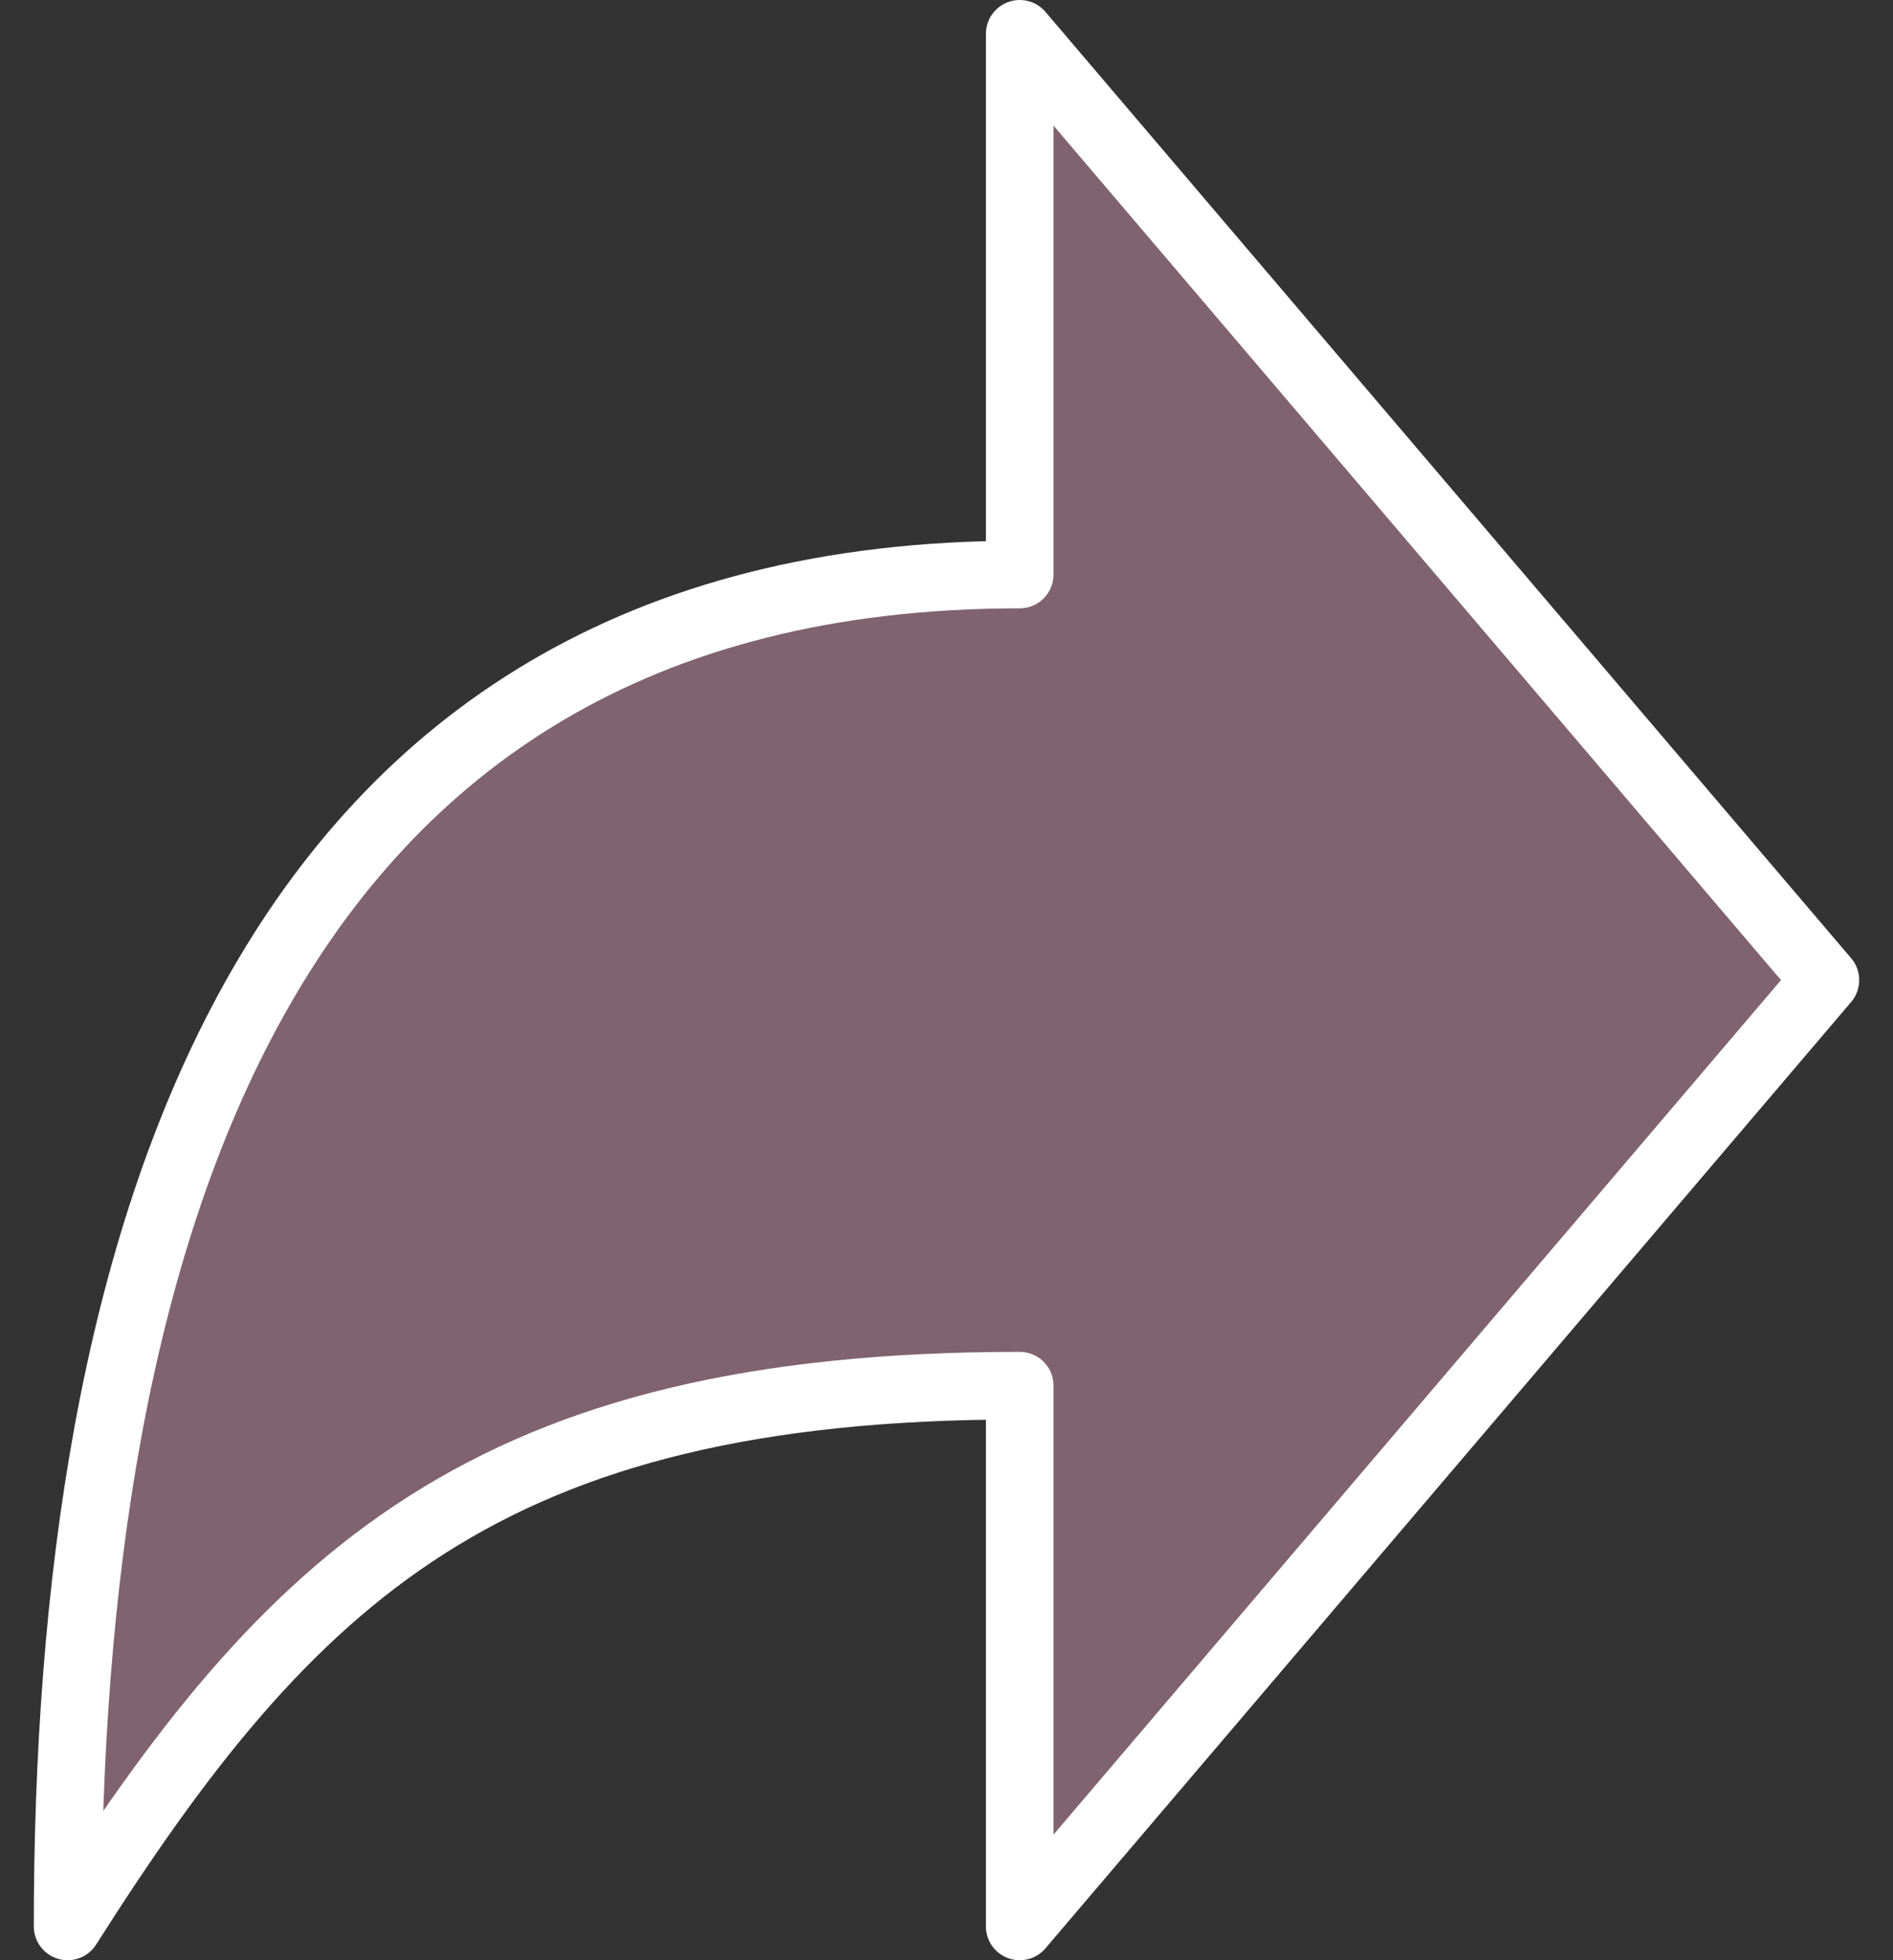 <svg width="28" height="29" viewBox="0 0 28 29" fill="none" xmlns="http://www.w3.org/2000/svg">
<rect x="0" y="0" width="28" height="29" fill="#333333" stroke="none"/>
<path id="Vector" d="M27 14.5L15.083 0.5V8.5C3.679 8.5 1 18.564 1 28.5C4.291 23.313 7.202 20.5 15.083 20.5V28.5L27 14.5Z" fill="#7F636E" stroke="white" stroke-linejoin="round"/>
</svg>
